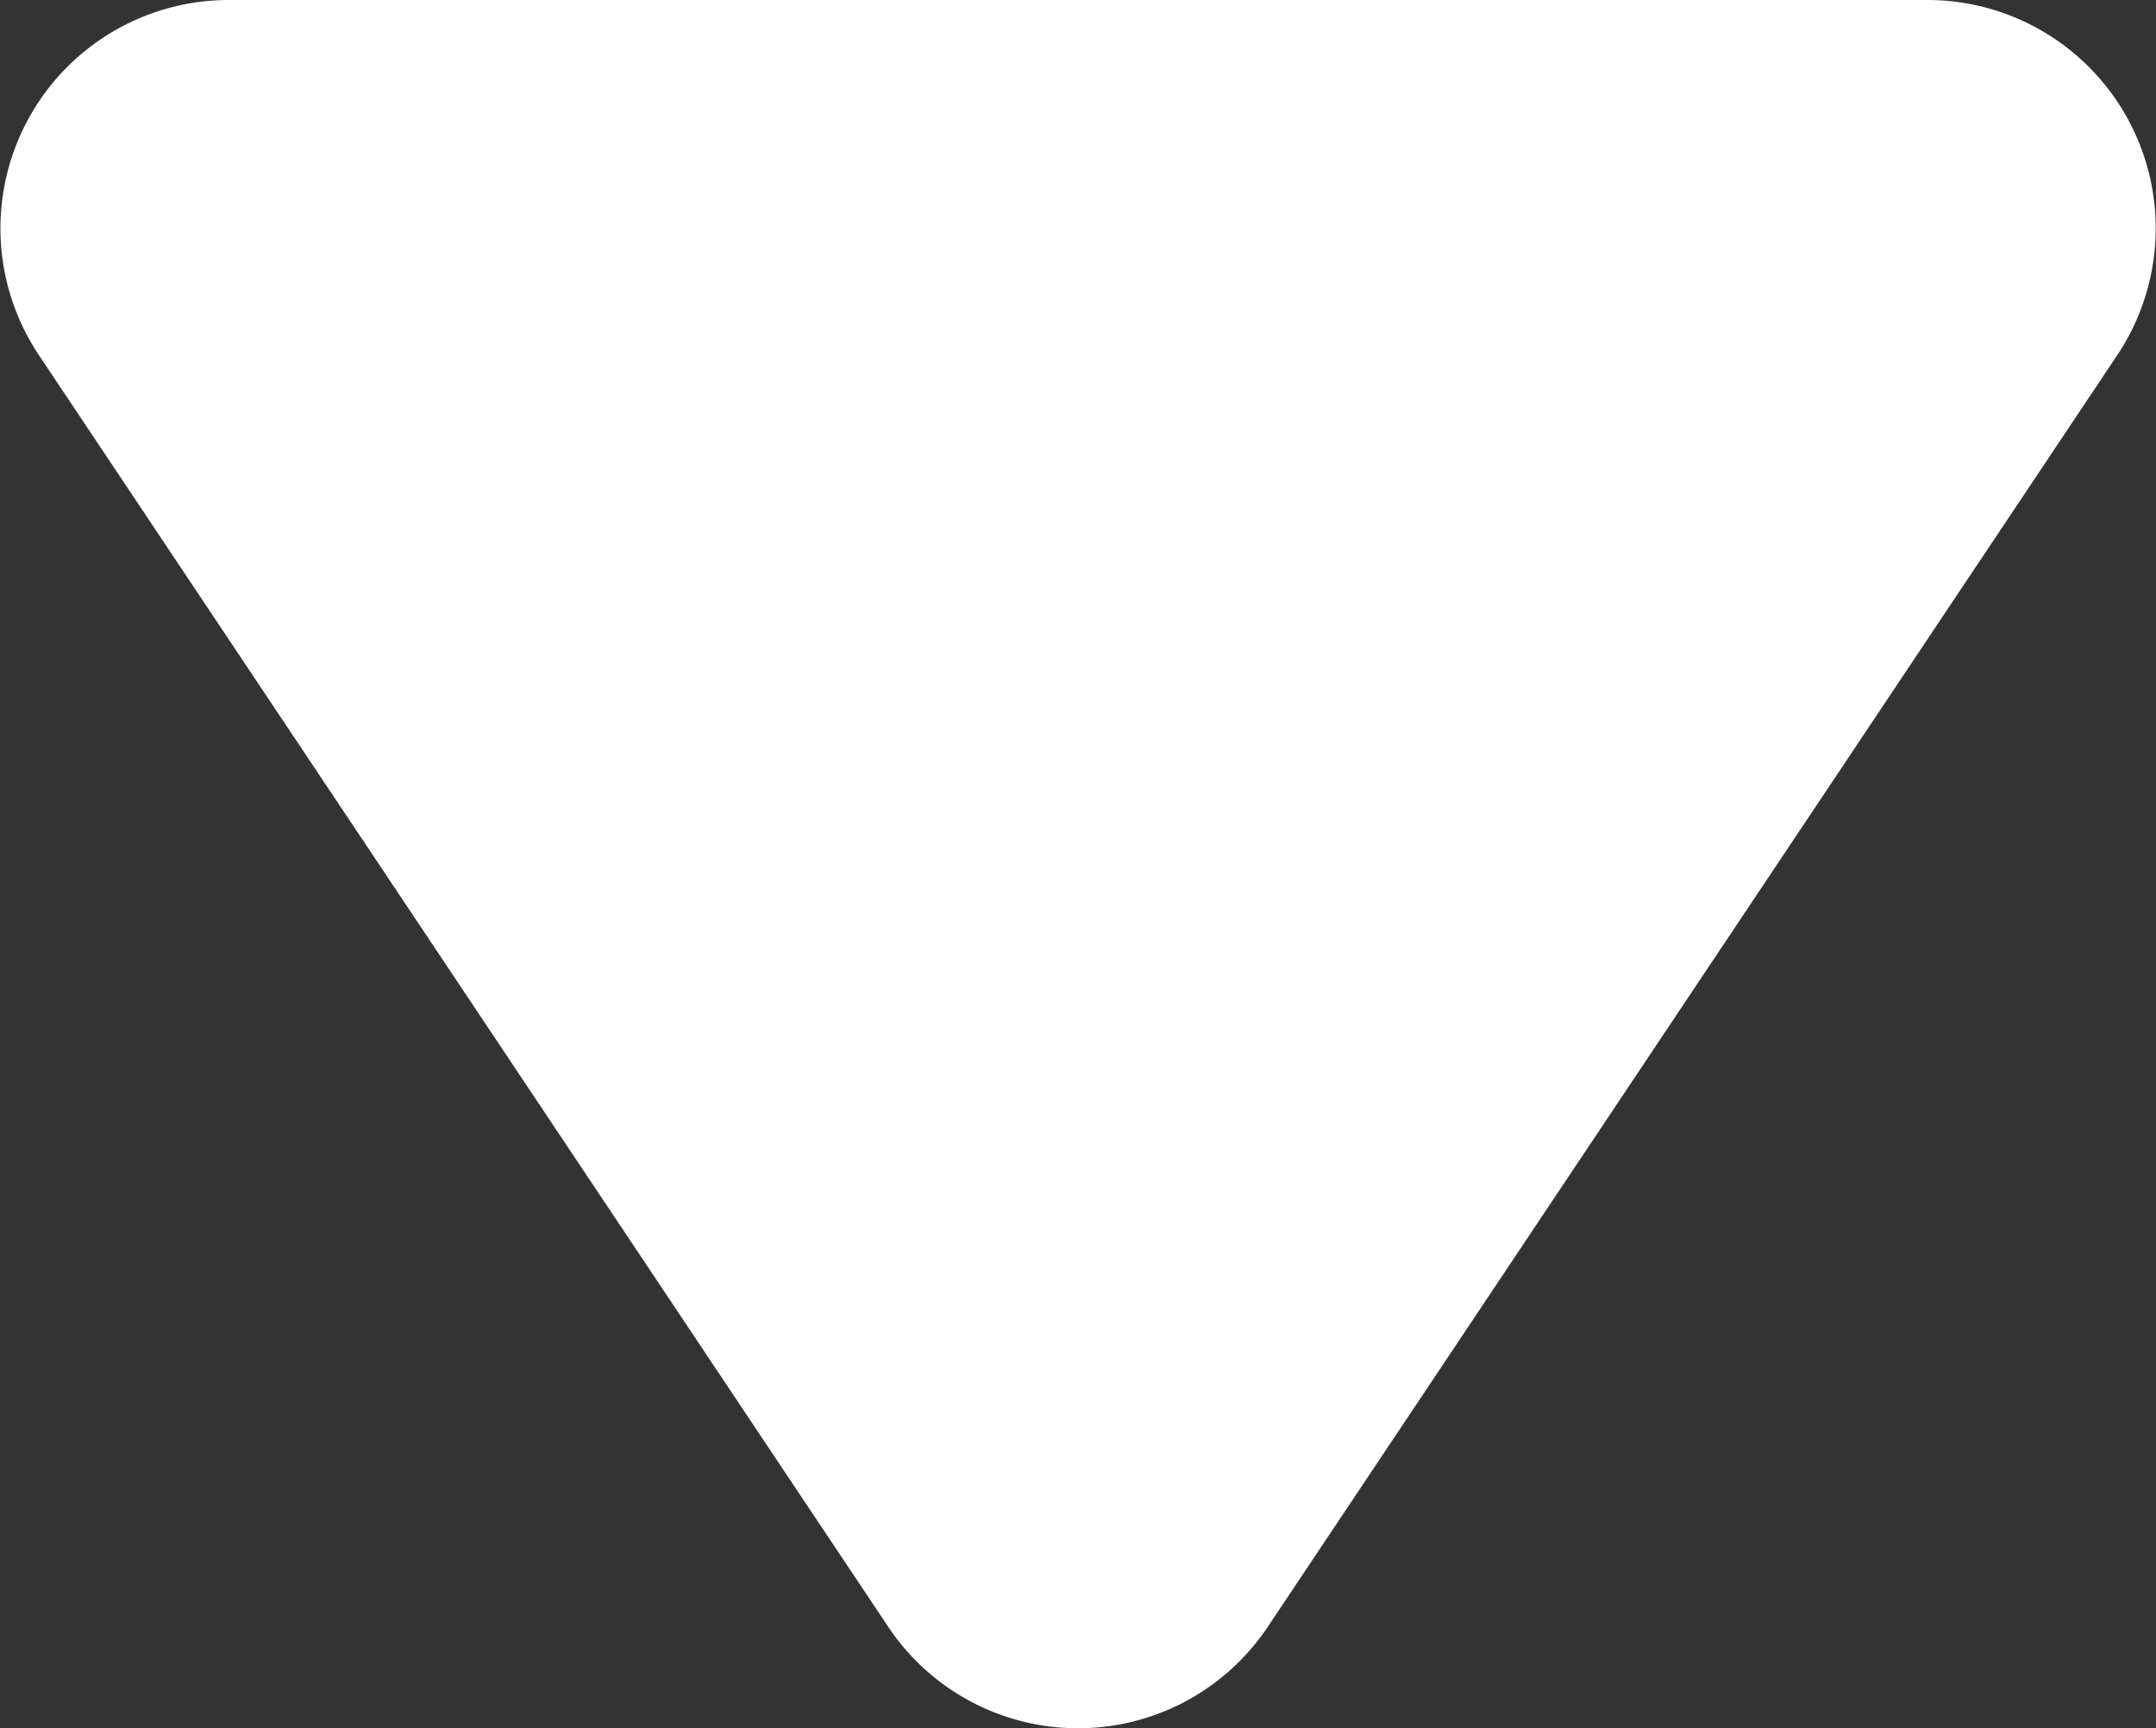 <svg xmlns="http://www.w3.org/2000/svg" viewBox="0 0 142.94 114.59"><rect x="0" y="0" width="142.94" height="114.59" fill="#333333" stroke="none"/><defs><style>.cls-1{fill:#fff;}</style></defs><g id="Layer_2" data-name="Layer 2"><g id="Layer_1-2" data-name="Layer 1"><path class="cls-1" d="M84.06,107.86l56.31-84.31A15.14,15.14,0,0,0,127.77,0H15.17A15.14,15.14,0,0,0,2.58,23.55l56.3,84.31A15.13,15.13,0,0,0,84.06,107.86Z"/></g></g></svg>